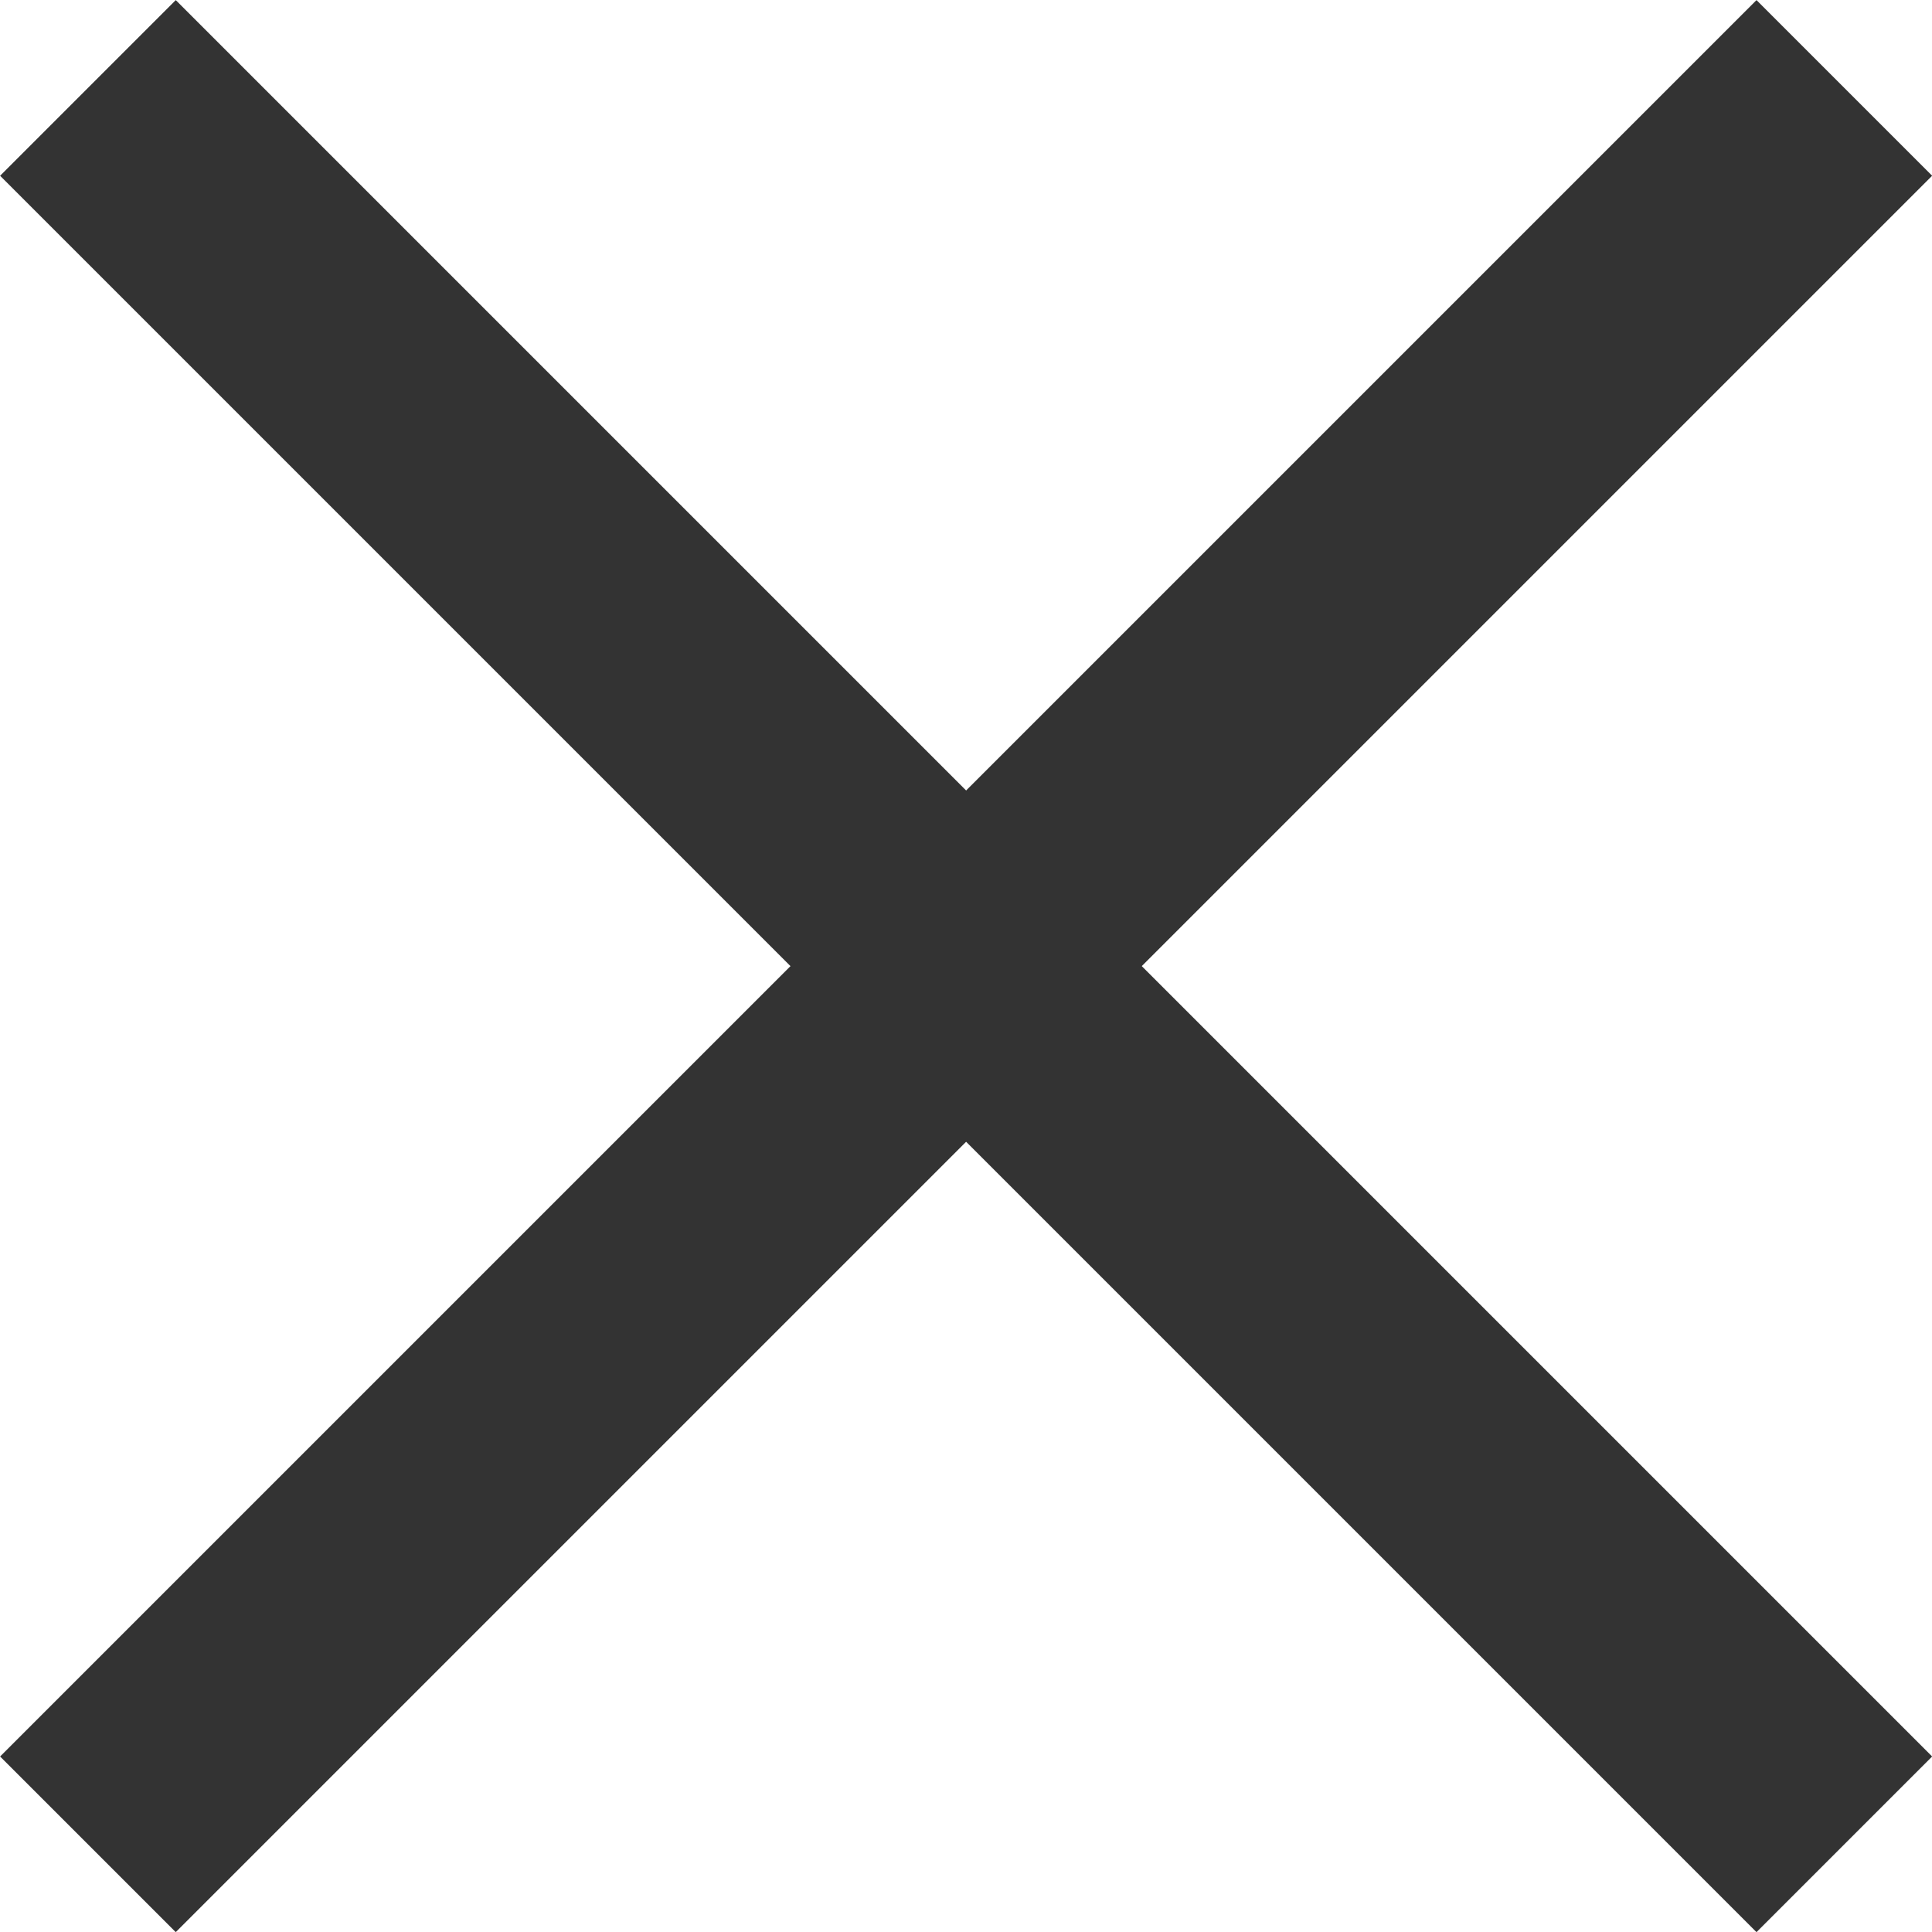 <svg xmlns="http://www.w3.org/2000/svg" viewBox="0 0 77.78 77.78"><title>close-icon-white</title><g id="Layer_2" data-name="Layer 2"><g id="Layer_1-2" data-name="Layer 1"><line x1="3.54" y1="3.54" x2="74.25" y2="74.25" style="fill:none;stroke:#333;stroke-miterlimit:10;stroke-width:10px"/><line x1="74.25" y1="3.54" x2="3.54" y2="74.25" style="fill:none;stroke:#333;stroke-miterlimit:10;stroke-width:10px"/></g></g></svg>